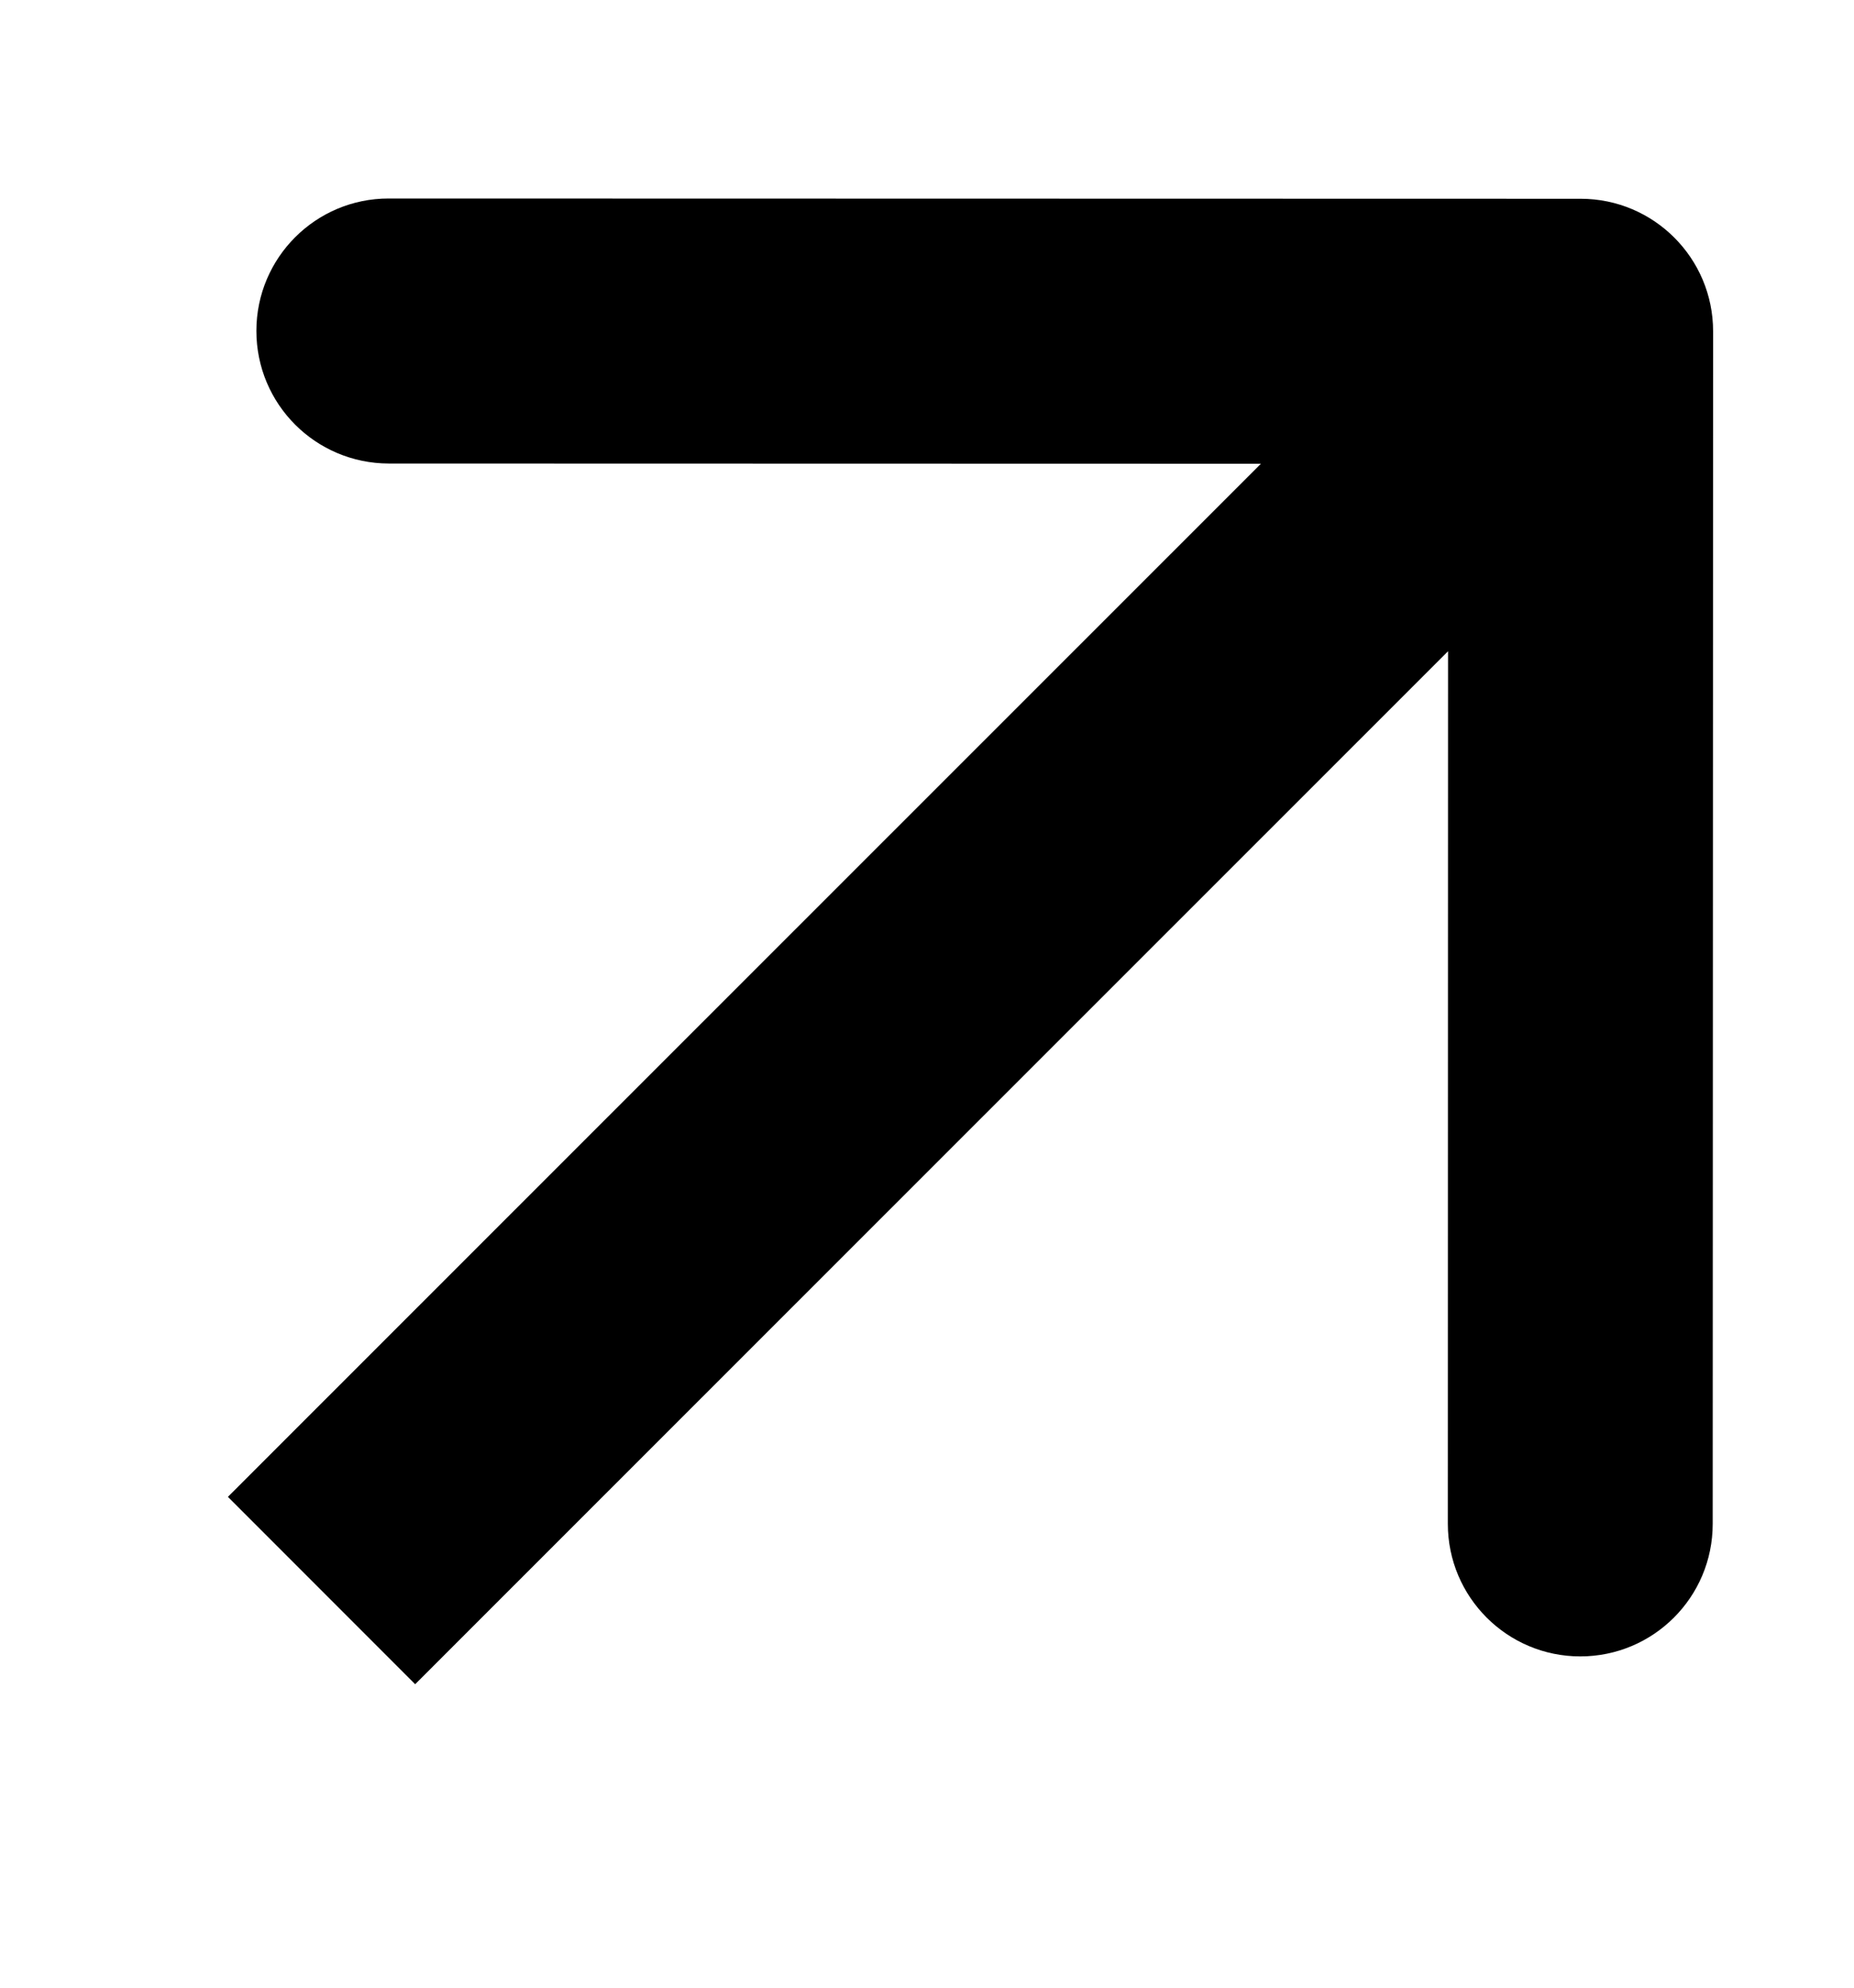 <svg width="14" height="15" viewBox="0 0 14 15" fill="none" xmlns="http://www.w3.org/2000/svg">
<path d="M12.936 2.5C12.936 1.948 12.488 1.5 11.936 1.5L2.936 1.498C2.384 1.497 1.936 1.945 1.936 2.497C1.936 3.05 2.383 3.497 2.936 3.498L10.935 3.5L10.933 11.5C10.933 12.052 11.381 12.5 11.933 12.5C12.485 12.5 12.933 12.053 12.933 11.5L12.936 2.5ZM3.135 12.71L12.643 3.207L11.229 1.793L1.721 11.296L3.135 12.71Z" fill="black"/>
</svg>
